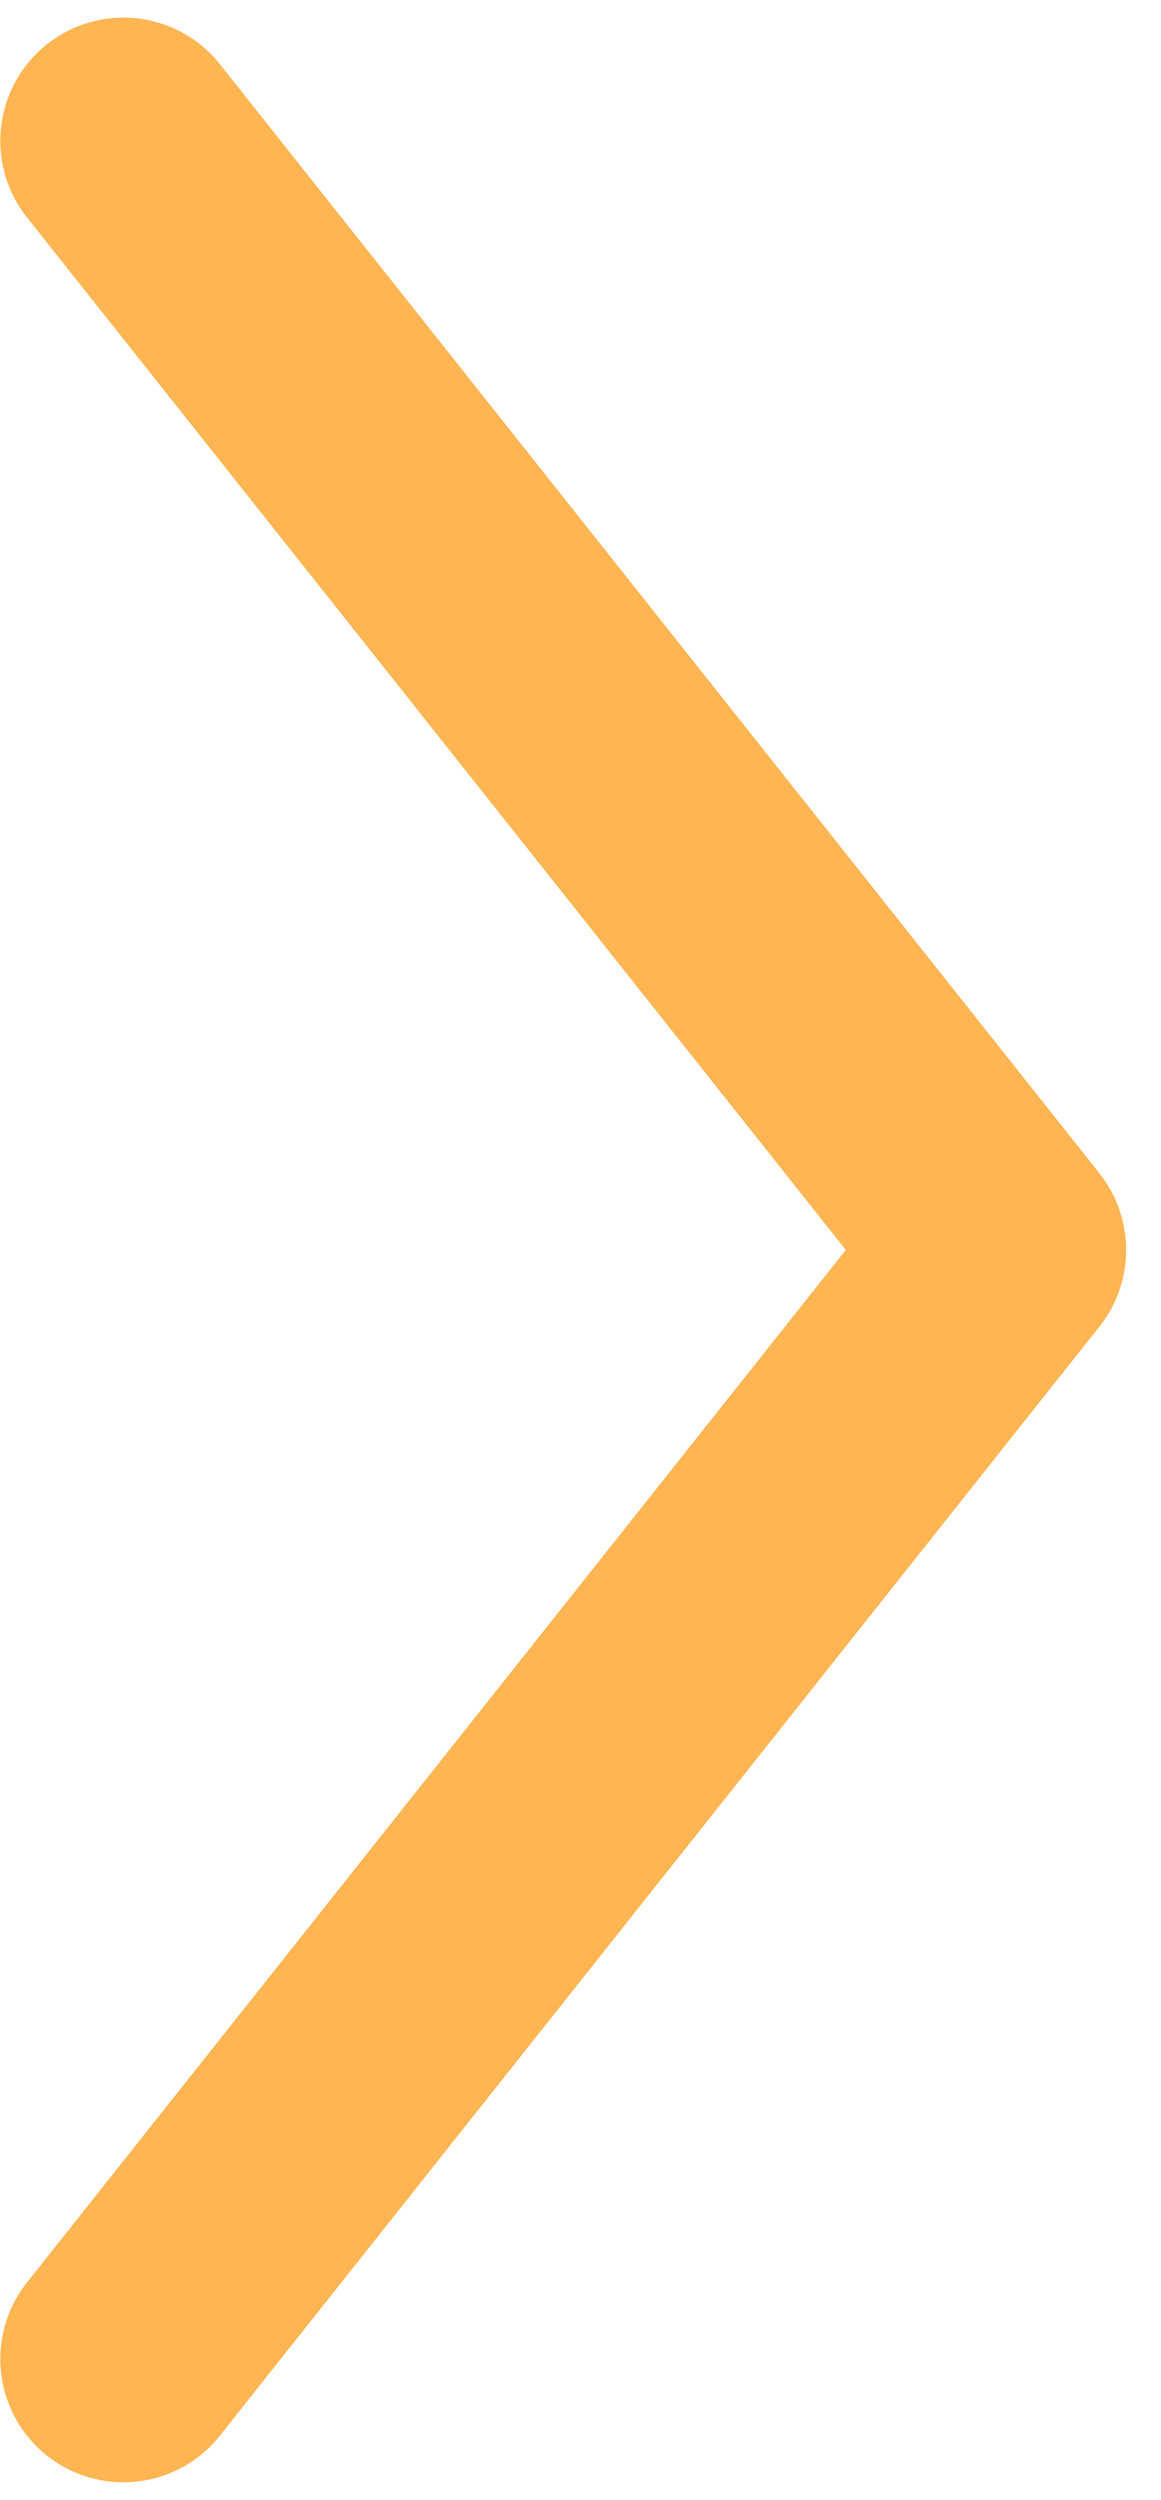 <svg width="33" height="71" viewBox="0 0 33 71" fill="none" xmlns="http://www.w3.org/2000/svg">
<path d="M3.509 67L28.509 35.5L3.509 4" stroke="#FFB552" stroke-width="7" stroke-linecap="round" stroke-linejoin="round"/>
</svg>
